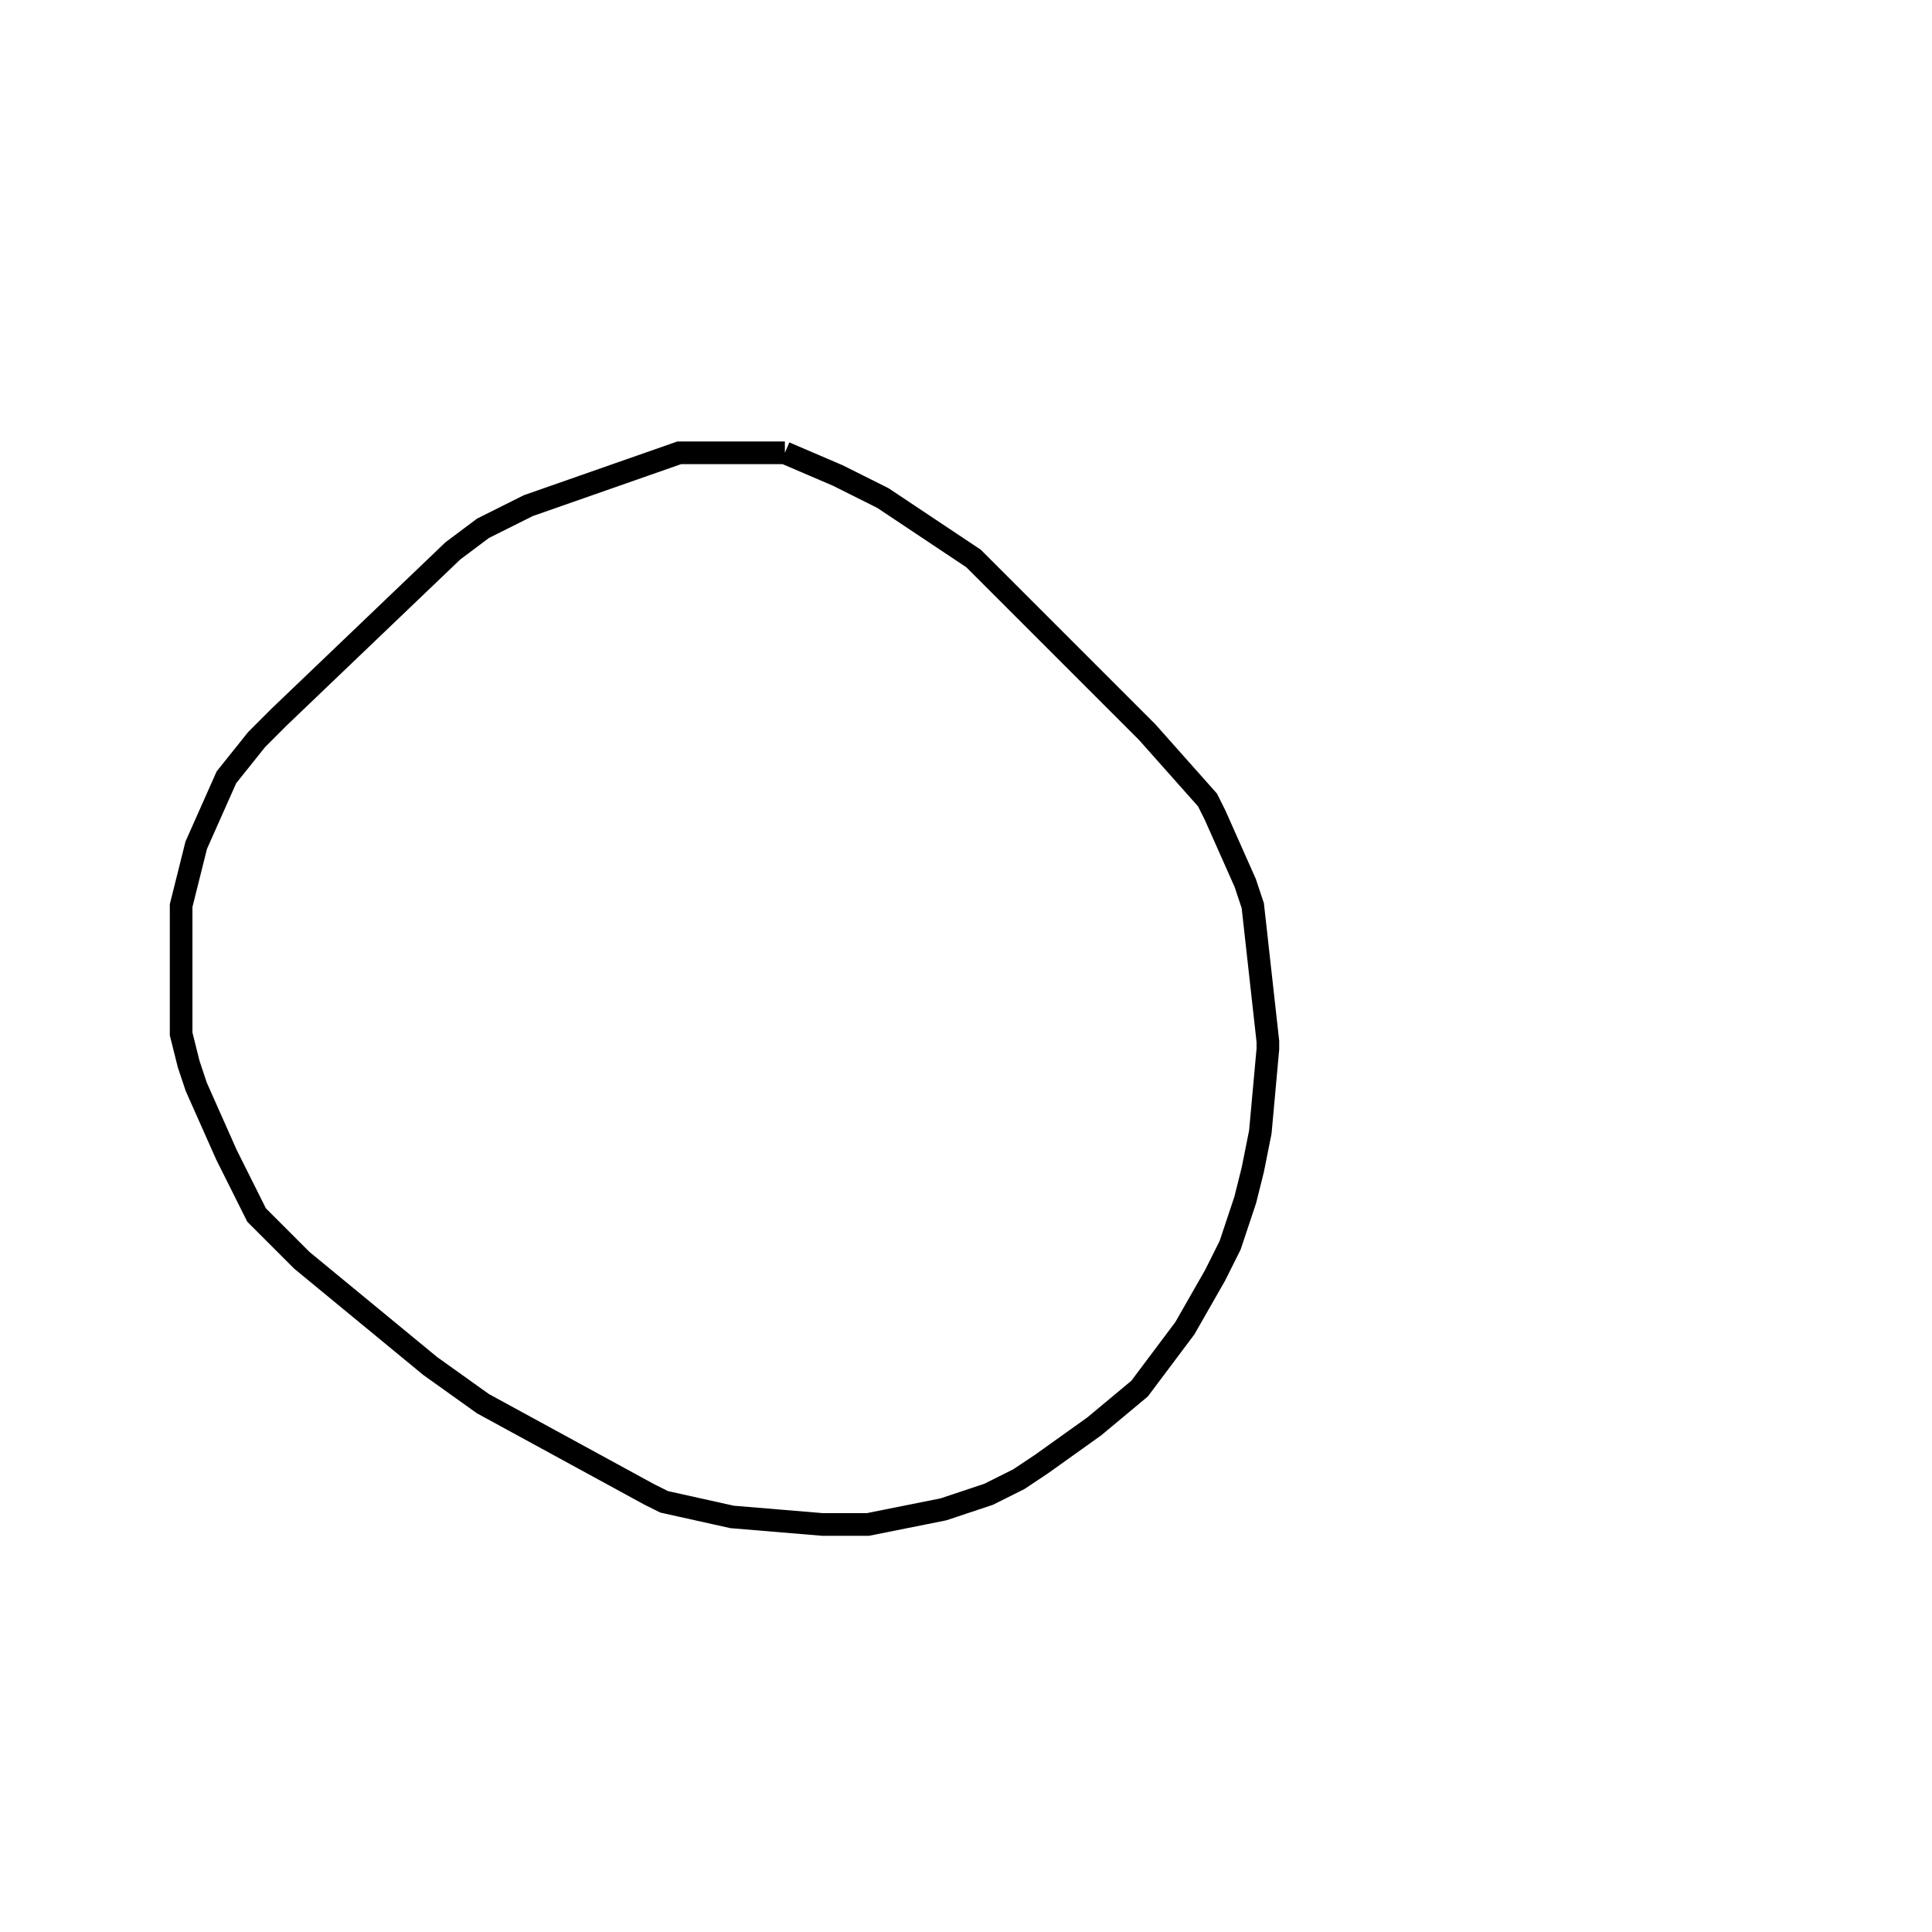 <svg width="256" height="256" xmlns="http://www.w3.org/2000/svg" fill-opacity="0" stroke="black" stroke-width="3" ><path d="M104 60 111 63 117 66 129 74 152 97 160 106 161 108 165 117 166 120 168 138 168 139 167 150 166 155 165 159 163 165 161 169 157 176 151 184 145 189 138 194 135 196 131 198 125 200 115 202 109 202 97 201 88 199 86 198 64 186 57 181 40 167 34 161 30 153 26 144 25 141 24 137 24 120 26 112 30 103 34 98 37 95 60 73 64 70 70 67 90 60 104 60 "/></svg>